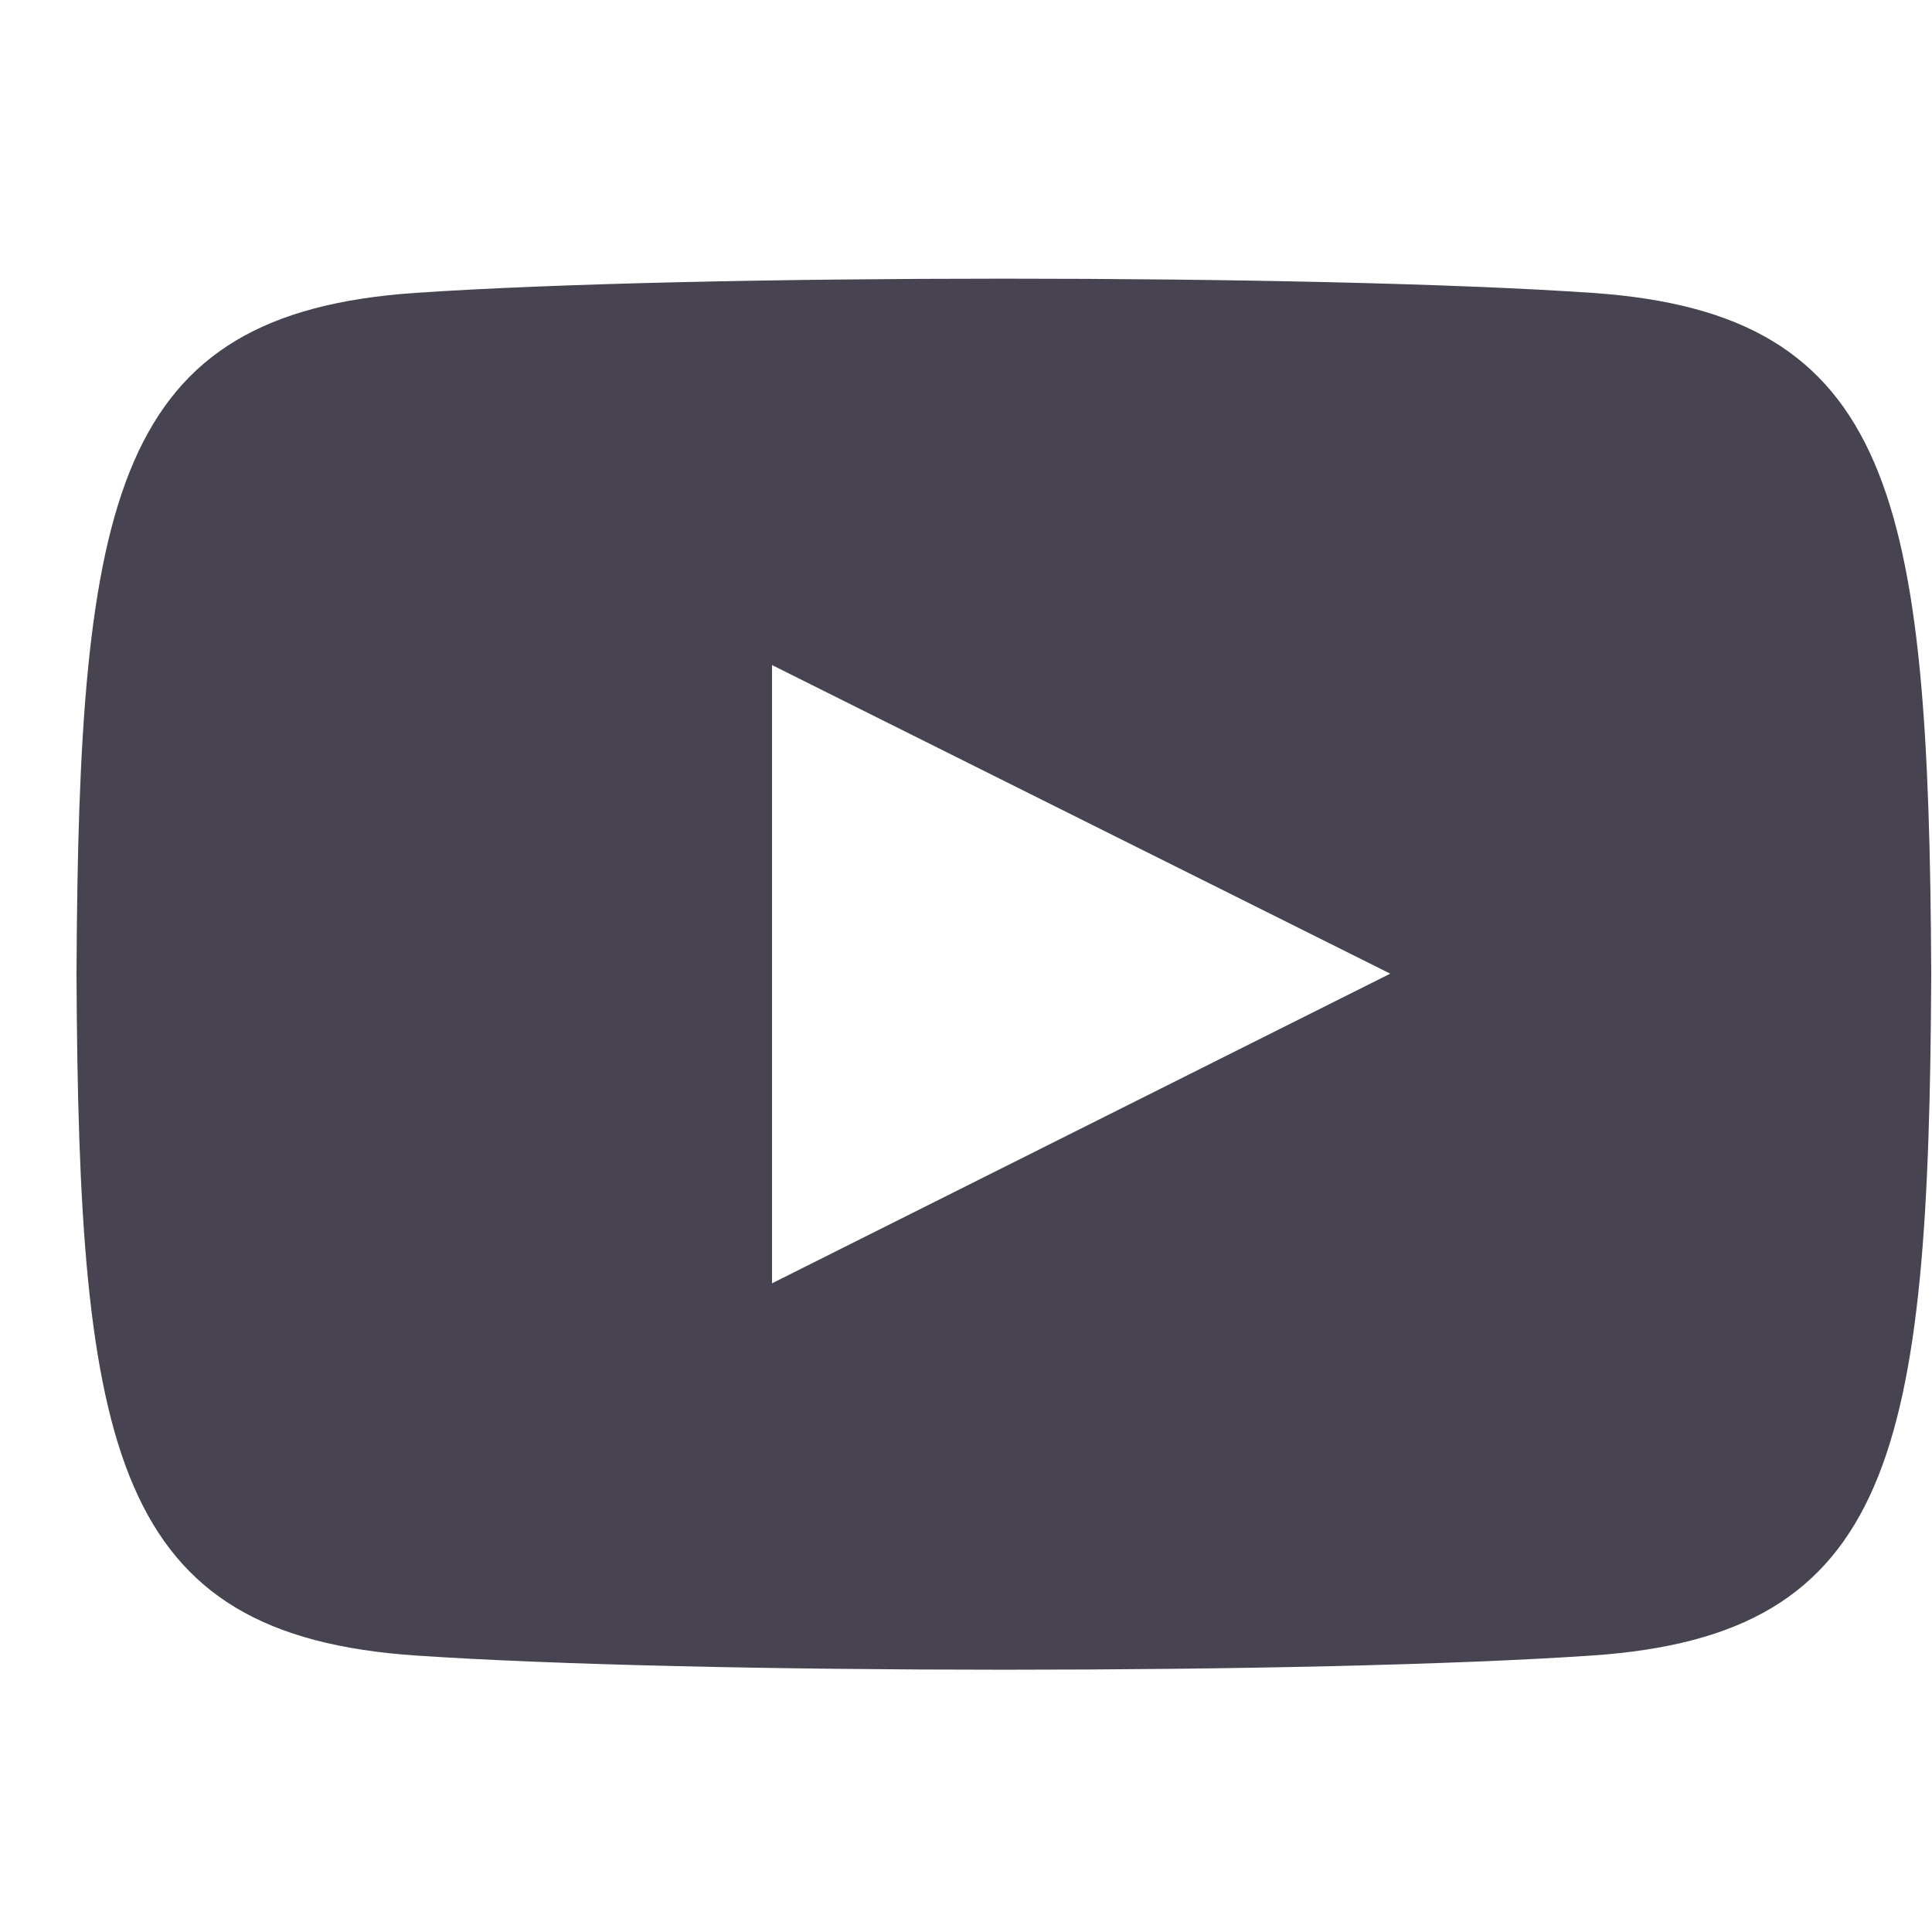 <svg width="25" height="25" viewBox="0 0 25 25" fill="none" xmlns="http://www.w3.org/2000/svg">
<g clip-path="url(#clip0_816_4789)">
<path d="M20.605 3.79C17.001 3.544 8.974 3.545 5.375 3.79C1.478 4.056 1.019 6.41 0.99 12.606C1.019 18.791 1.474 21.155 5.375 21.422C8.975 21.667 17.001 21.668 20.605 21.422C24.502 21.156 24.961 18.802 24.99 12.606C24.961 6.421 24.506 4.057 20.605 3.79ZM9.99 16.606V8.606L17.99 12.599L9.99 16.606Z" fill="#474350"/>
</g>
<defs>
<clipPath id="clip0_816_4789">
<rect width="24" height="24" fill="white" transform="translate(0.99 0.605)"/>
</clipPath>
</defs>
</svg>
